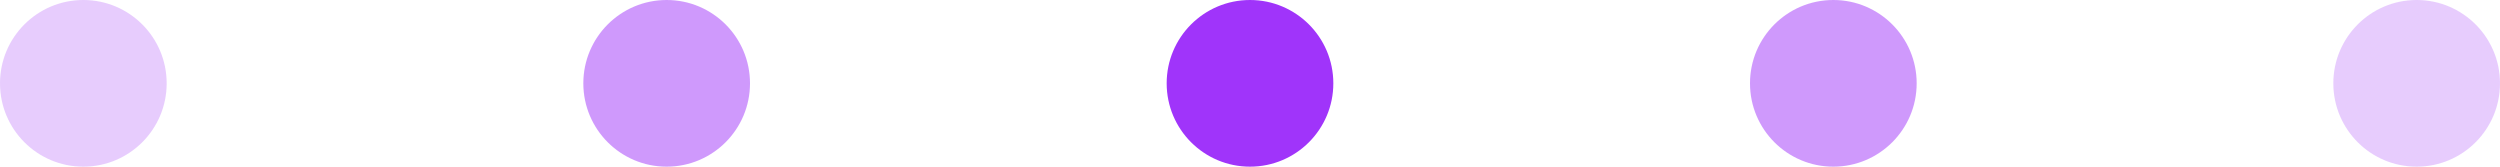 <svg width="60" height="4" viewBox="0 0 60 4" fill="none" xmlns="http://www.w3.org/2000/svg">
<circle cx="30" cy="2" r="2" fill="#A034FA"/>
<circle cx="44" cy="2" r="2" fill="#A034FA" fill-opacity="0.5"/>
<circle cx="58" cy="2" r="2" fill="#A034FA" fill-opacity="0.25"/>
<circle cx="16" cy="2" r="2" transform="rotate(180 16 2)" fill="#A034FA" fill-opacity="0.5"/>
<circle cx="2" cy="2" r="2" transform="rotate(180 2 2)" fill="#A034FA" fill-opacity="0.25"/>
</svg>
